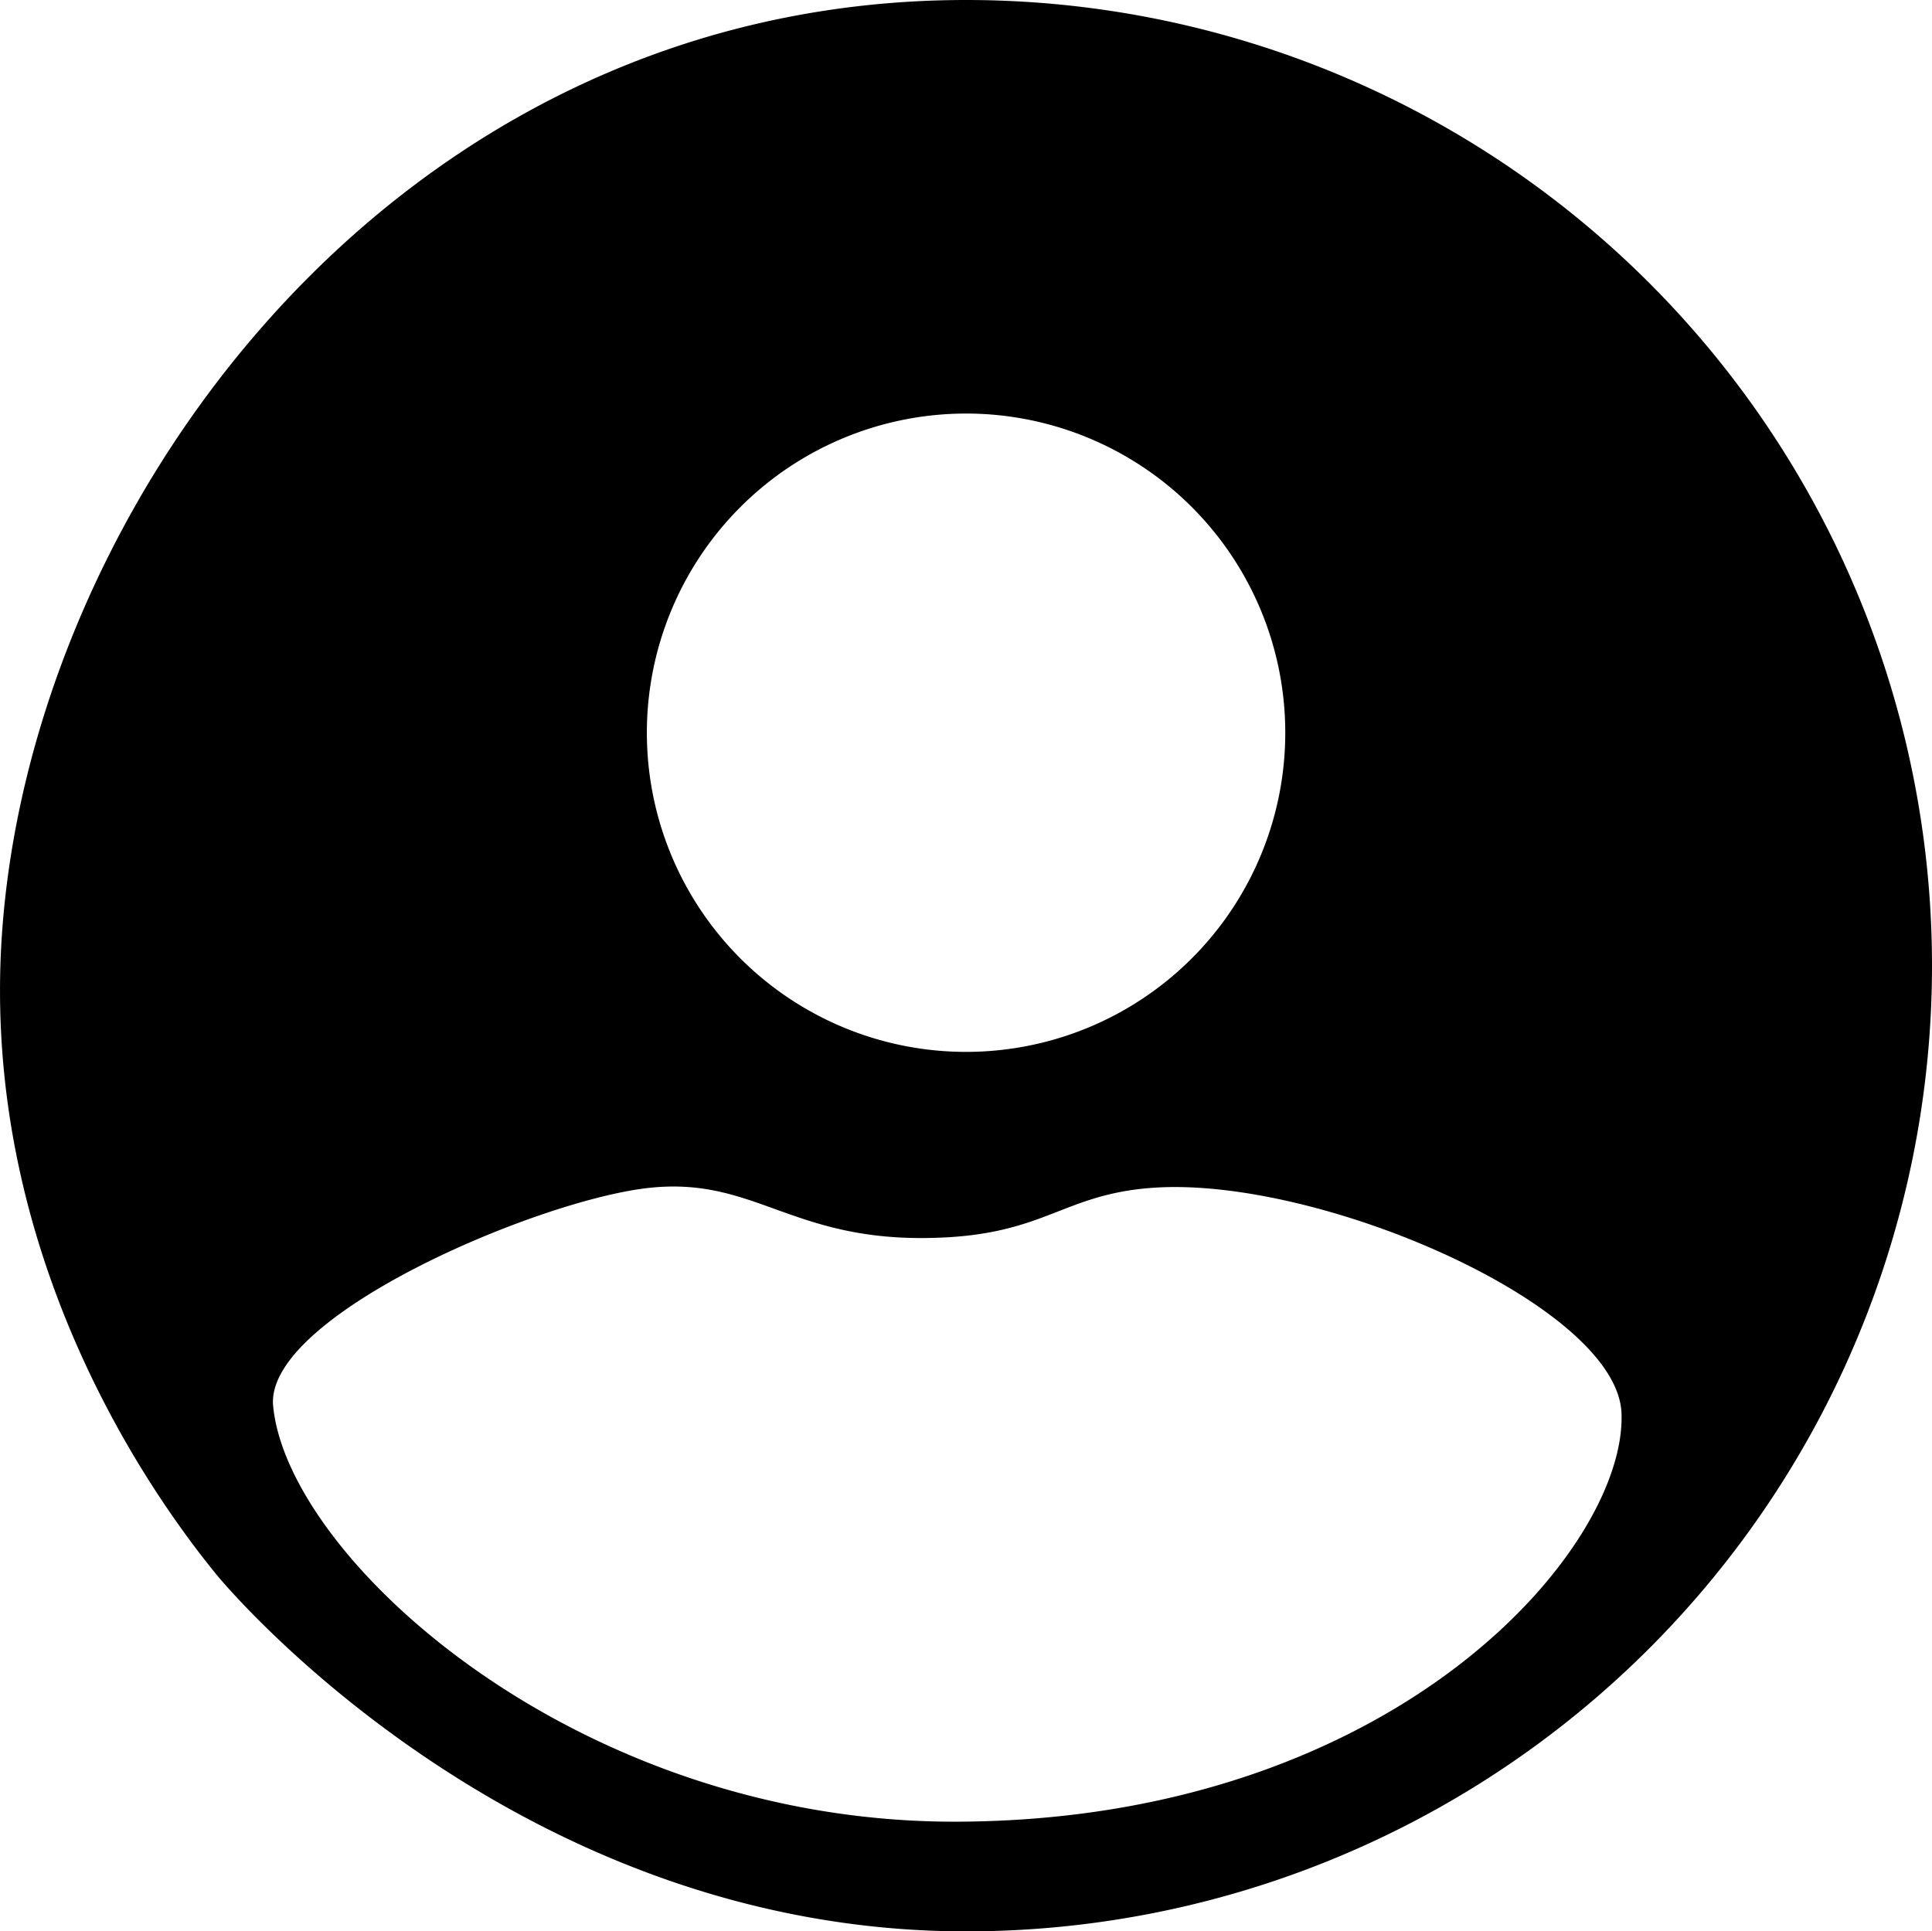 <svg id="a3ae3a8f-e8d1-428b-8562-3a7507c01b6b" data-name="Capa 3" xmlns="http://www.w3.org/2000/svg" viewBox="0 0 146.35 146.32"><title>perfil</title><path d="M75.31,1.22C31.28,1.22,3.17,41,2.15,74.38c-.72,23.87,12.47,41.33,16.31,46.06,1.54,1.89,23.25,27.1,56.85,27.1a73.16,73.16,0,0,0,0-146.32Zm0,31.33A24.18,24.18,0,1,1,51.12,56.73,24.19,24.19,0,0,1,75.3,32.55Zm-.6,106.68c-28.82.13-50.8-19.9-51.9-31.5-.64-6.76,19.81-15.5,28.32-16.5C59.3,90.28,62,95.31,72.85,95c8.56-.22,9.74-3.38,16.85-3.81,12.65-.75,34.94,9,35.25,17.1C125.34,118.52,107.85,139.08,74.7,139.23Z" transform="translate(-2.12 -1.22)"/></svg>